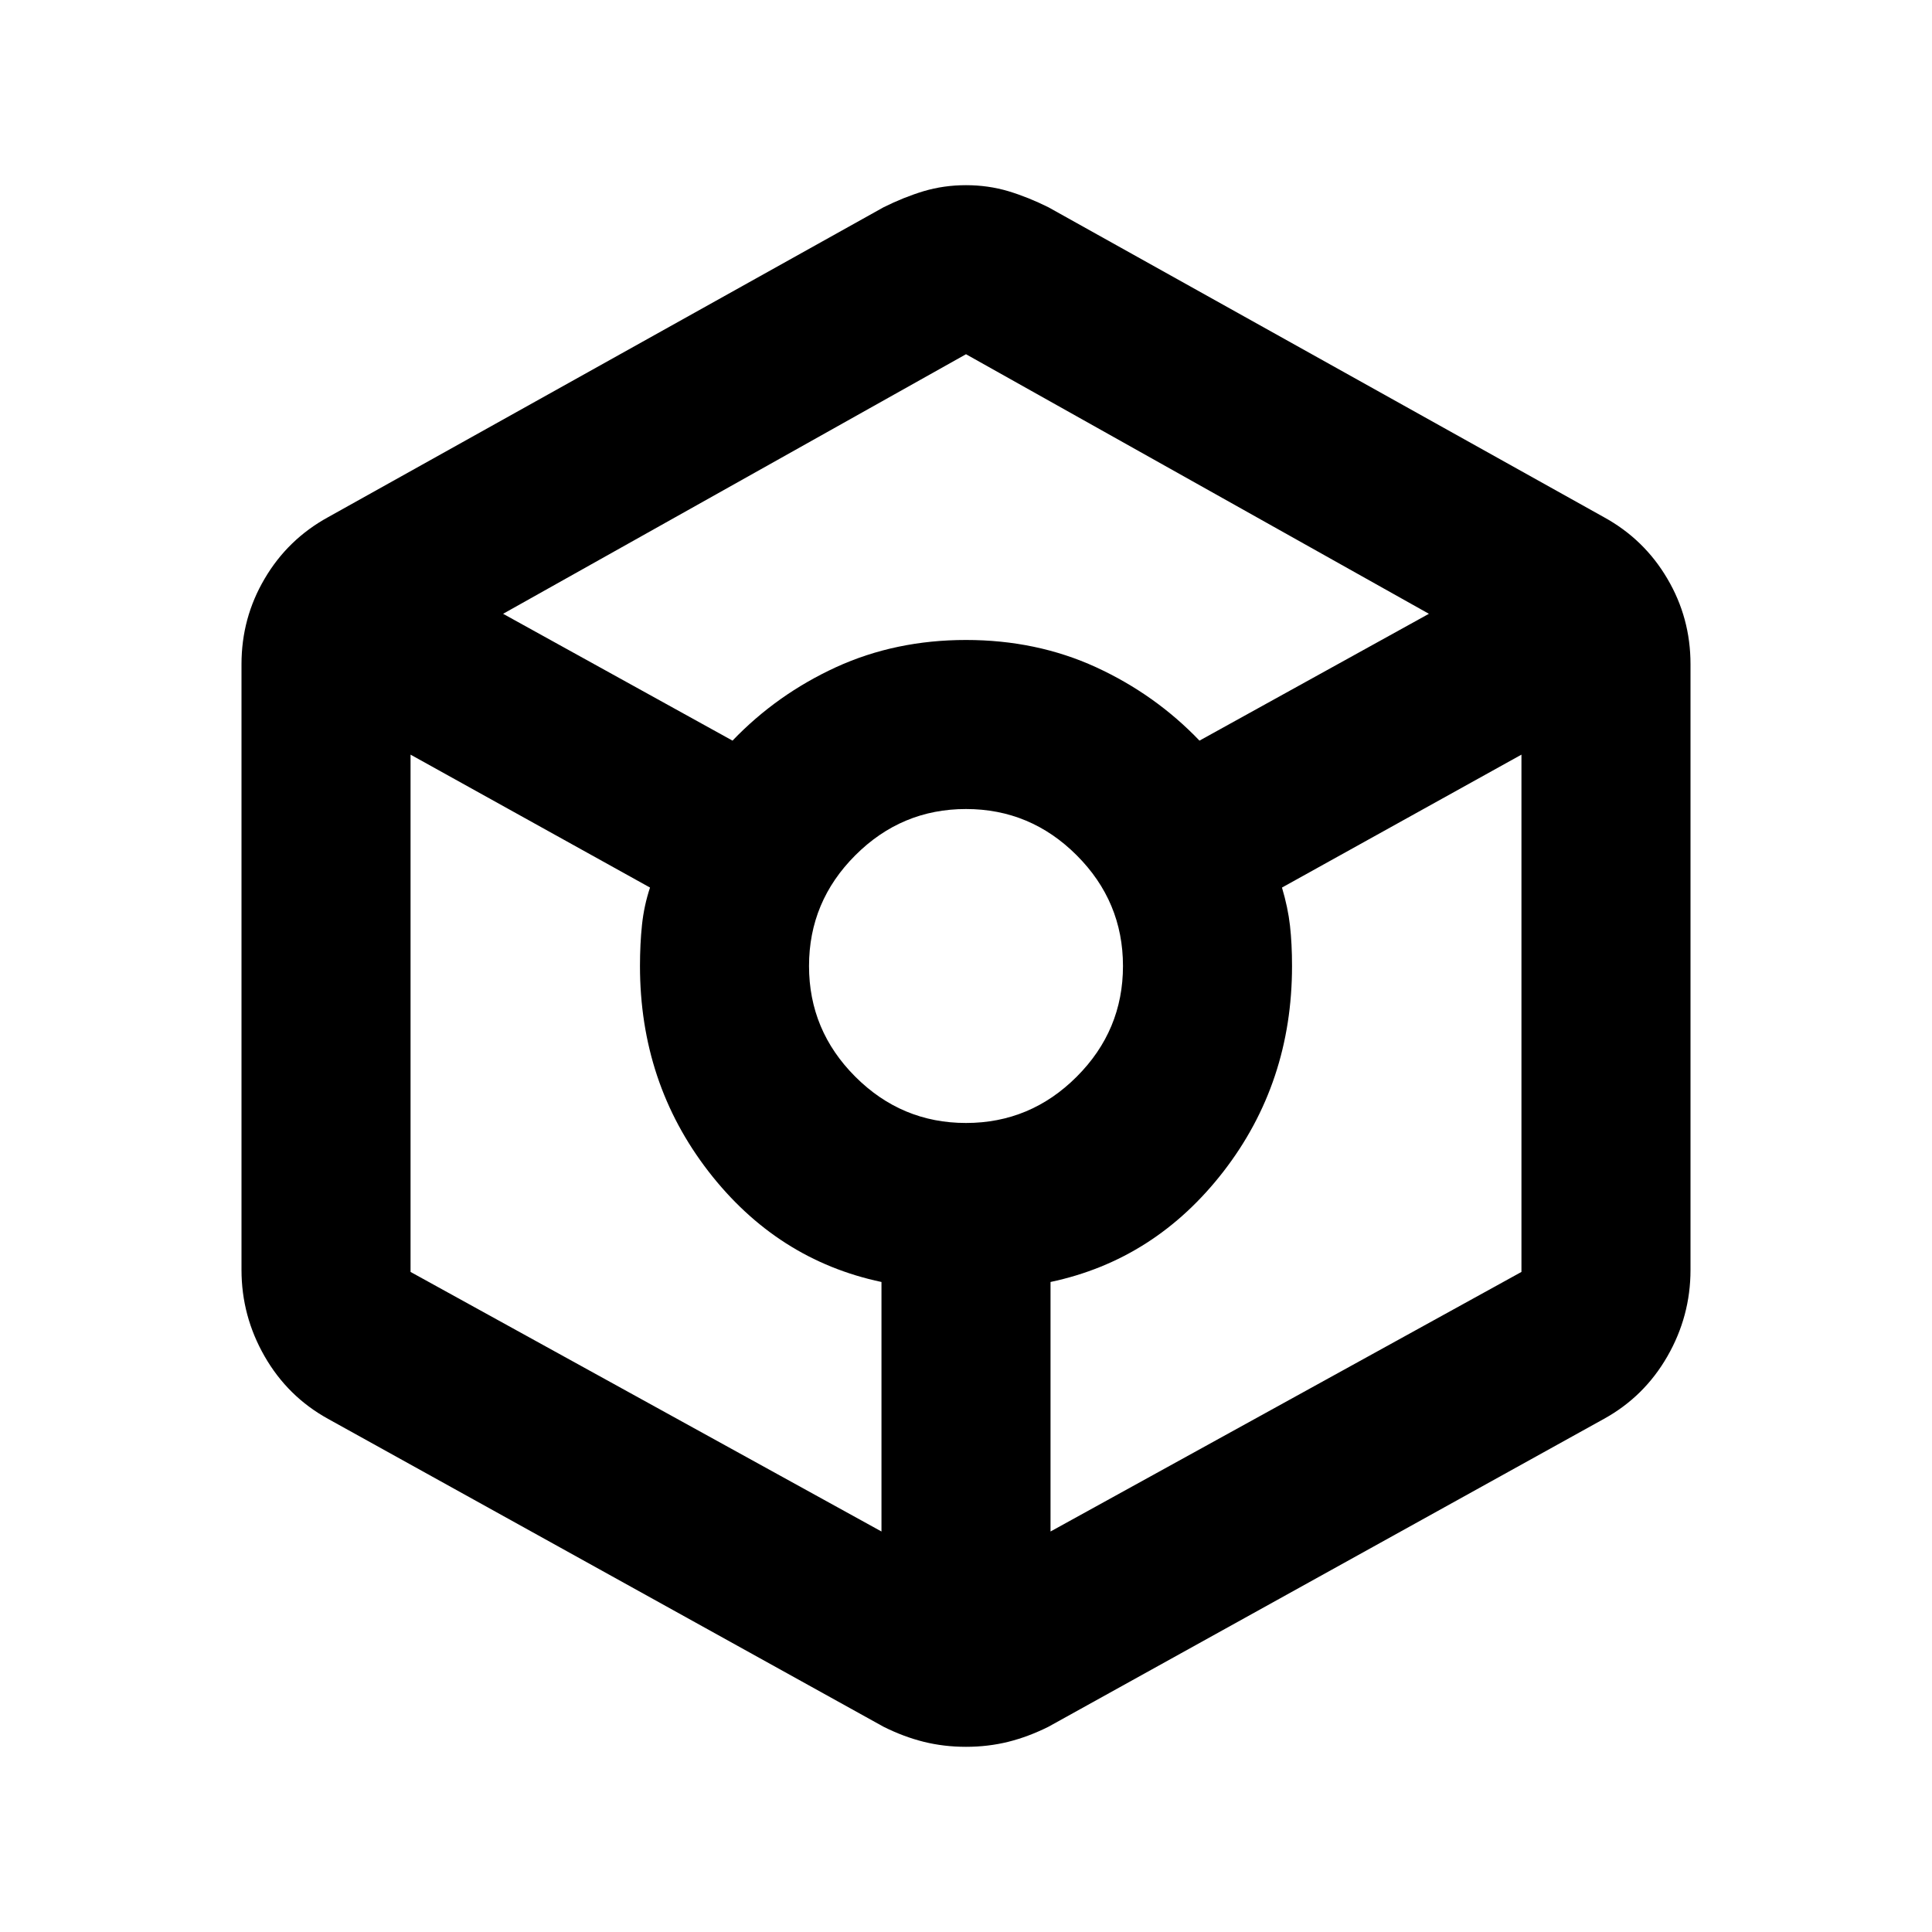 <svg xmlns="http://www.w3.org/2000/svg" height="20" width="20"><path d="M10 18.083Q9.771 18.083 9.562 18.031Q9.354 17.979 9.146 17.875L3.396 14.688Q2.979 14.458 2.74 14.042Q2.5 13.625 2.5 13.146V6.875Q2.5 6.396 2.74 5.99Q2.979 5.583 3.396 5.354L9.146 2.146Q9.354 2.042 9.562 1.979Q9.771 1.917 10 1.917Q10.229 1.917 10.438 1.979Q10.646 2.042 10.854 2.146L16.604 5.354Q17.021 5.583 17.26 5.99Q17.5 6.396 17.5 6.875V13.146Q17.5 13.625 17.26 14.042Q17.021 14.458 16.604 14.688L10.854 17.875Q10.646 17.979 10.438 18.031Q10.229 18.083 10 18.083ZM7.583 7.667Q8.042 7.188 8.656 6.906Q9.271 6.625 10 6.625Q10.729 6.625 11.344 6.906Q11.958 7.188 12.417 7.667L14.792 6.354L10 3.667Q10 3.667 10 3.667Q10 3.667 10 3.667L5.208 6.354ZM9.125 15.854V13.271Q8.042 13.042 7.333 12.125Q6.625 11.208 6.625 10Q6.625 9.771 6.646 9.573Q6.667 9.375 6.729 9.188L4.25 7.812V13.167Q4.25 13.167 4.25 13.167Q4.25 13.167 4.25 13.167ZM10 11.625Q10.667 11.625 11.146 11.146Q11.625 10.667 11.625 10Q11.625 9.333 11.146 8.854Q10.667 8.375 10 8.375Q9.333 8.375 8.854 8.854Q8.375 9.333 8.375 10Q8.375 10.667 8.854 11.146Q9.333 11.625 10 11.625ZM10.875 15.854 15.75 13.167Q15.75 13.167 15.75 13.167Q15.75 13.167 15.75 13.167V7.812L13.271 9.188Q13.333 9.396 13.354 9.583Q13.375 9.771 13.375 10Q13.375 11.208 12.667 12.125Q11.958 13.042 10.875 13.271Z"/></svg>